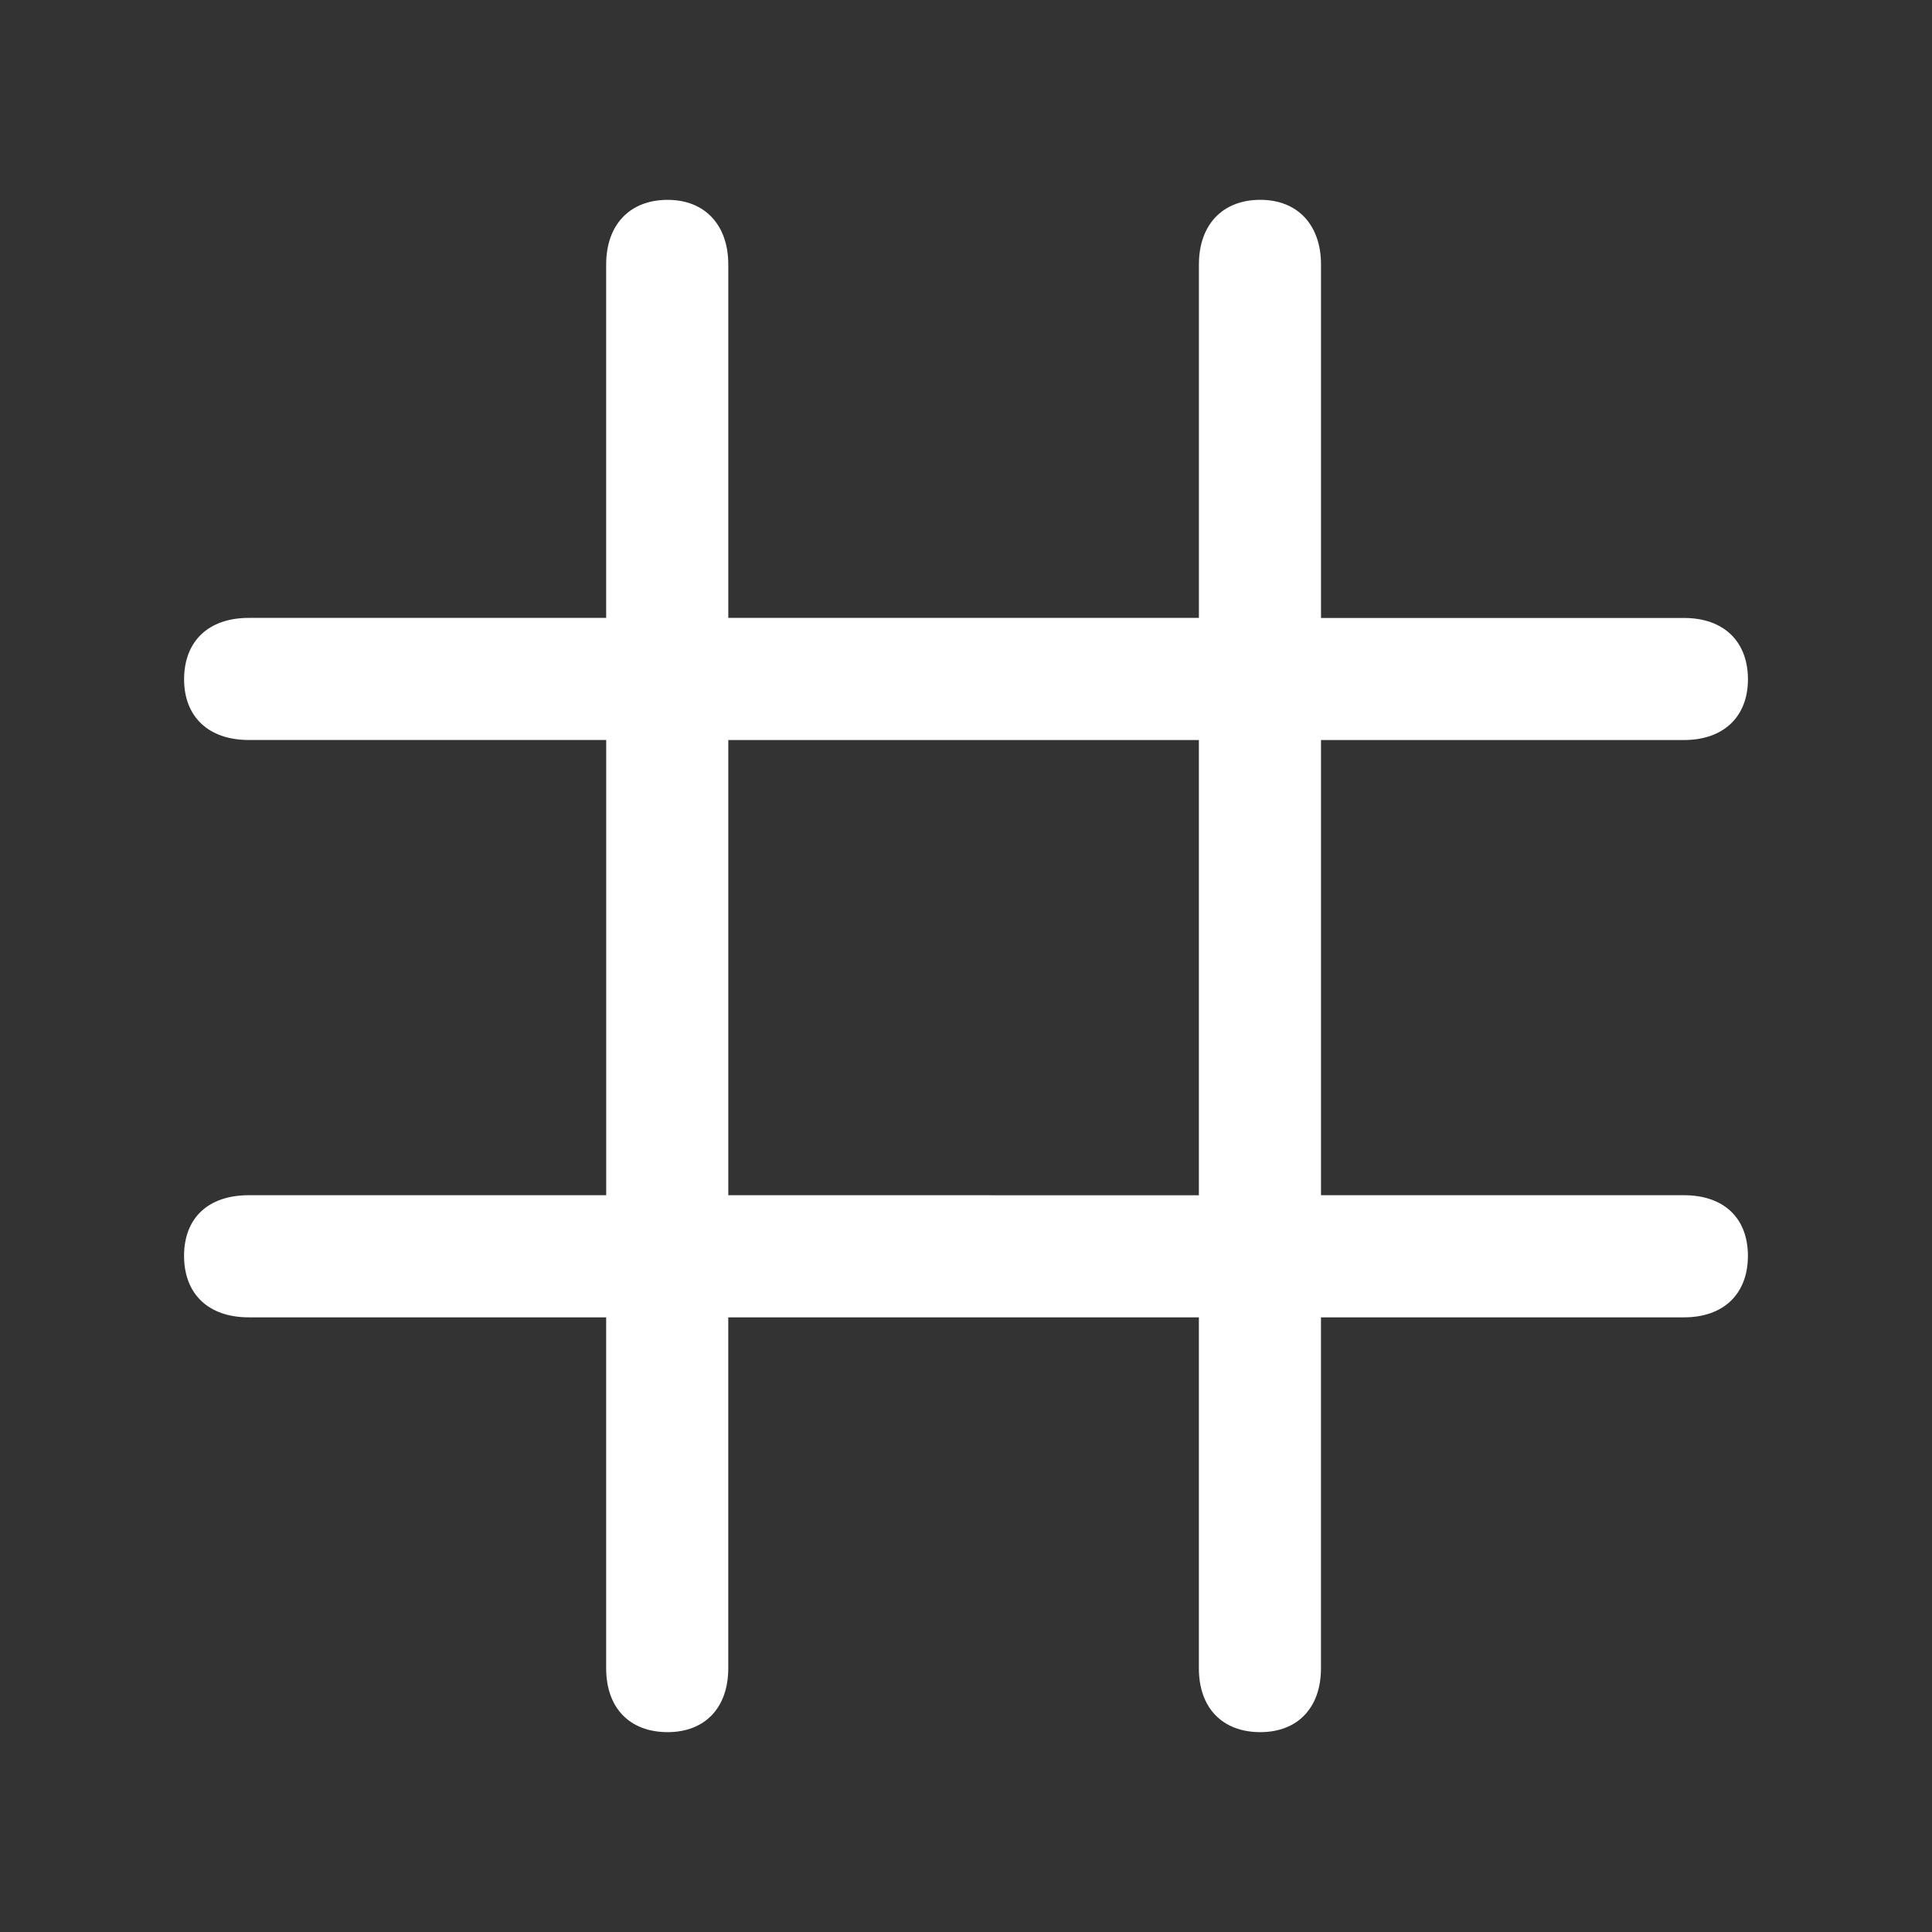 <?xml version="1.0" standalone="no"?><!DOCTYPE svg PUBLIC "-//W3C//DTD SVG 1.1//EN" "http://www.w3.org/Graphics/SVG/1.1/DTD/svg11.dtd"><svg t="1660035418129" class="icon" viewBox="0 0 1024 1024" version="1.1" xmlns="http://www.w3.org/2000/svg" p-id="3128" xmlns:xlink="http://www.w3.org/1999/xlink" width="200" height="200"><rect x="0" y="0" width="1024" height="1024" fill="#333333" stroke="none"/><defs><style type="text/css">@font-face { font-family: feedback-iconfont; src: url("//at.alicdn.com/t/font_1031158_u69w8yhxdu.woff2?t=1630033759944") format("woff2"), url("//at.alicdn.com/t/font_1031158_u69w8yhxdu.woff?t=1630033759944") format("woff"), url("//at.alicdn.com/t/font_1031158_u69w8yhxdu.ttf?t=1630033759944") format("truetype"); }
</style></defs><path d="M131.84 698.222h189.44v186.002c0 20.992 12.434 33.847 32.585 33.847 19.712 0 32.128-12.855 32.128-33.865V698.222H635.429v186.002c0 20.992 12.434 33.847 32.567 33.847 19.712 0 32.146-12.855 32.146-33.865V698.222h192.421c21.01 0 33.865-12.434 33.865-32.585 0-20.133-12.855-32.146-33.865-32.146H700.16V392.229h192.421c21.01 0 33.865-12.434 33.865-32.146 0-20.133-12.855-32.549-33.865-32.549H700.16V140.197c0-21.01-12.434-34.286-32.146-34.286-20.133 0-32.567 13.275-32.567 34.286V327.497H386.011V140.215c0-21.01-12.434-34.286-32.146-34.286-20.151 0-32.585 13.275-32.585 34.286V327.497H131.84c-21.413 0-34.267 12.434-34.267 32.567 0 19.73 12.855 32.146 34.286 32.146h189.44v241.28H131.84c-21.431 0-34.286 12.014-34.286 32.146 0 20.151 12.855 32.585 34.286 32.585z m254.171-64.731V392.229h249.417v241.28z" p-id="3129" fill="#ffffff"></path></svg>